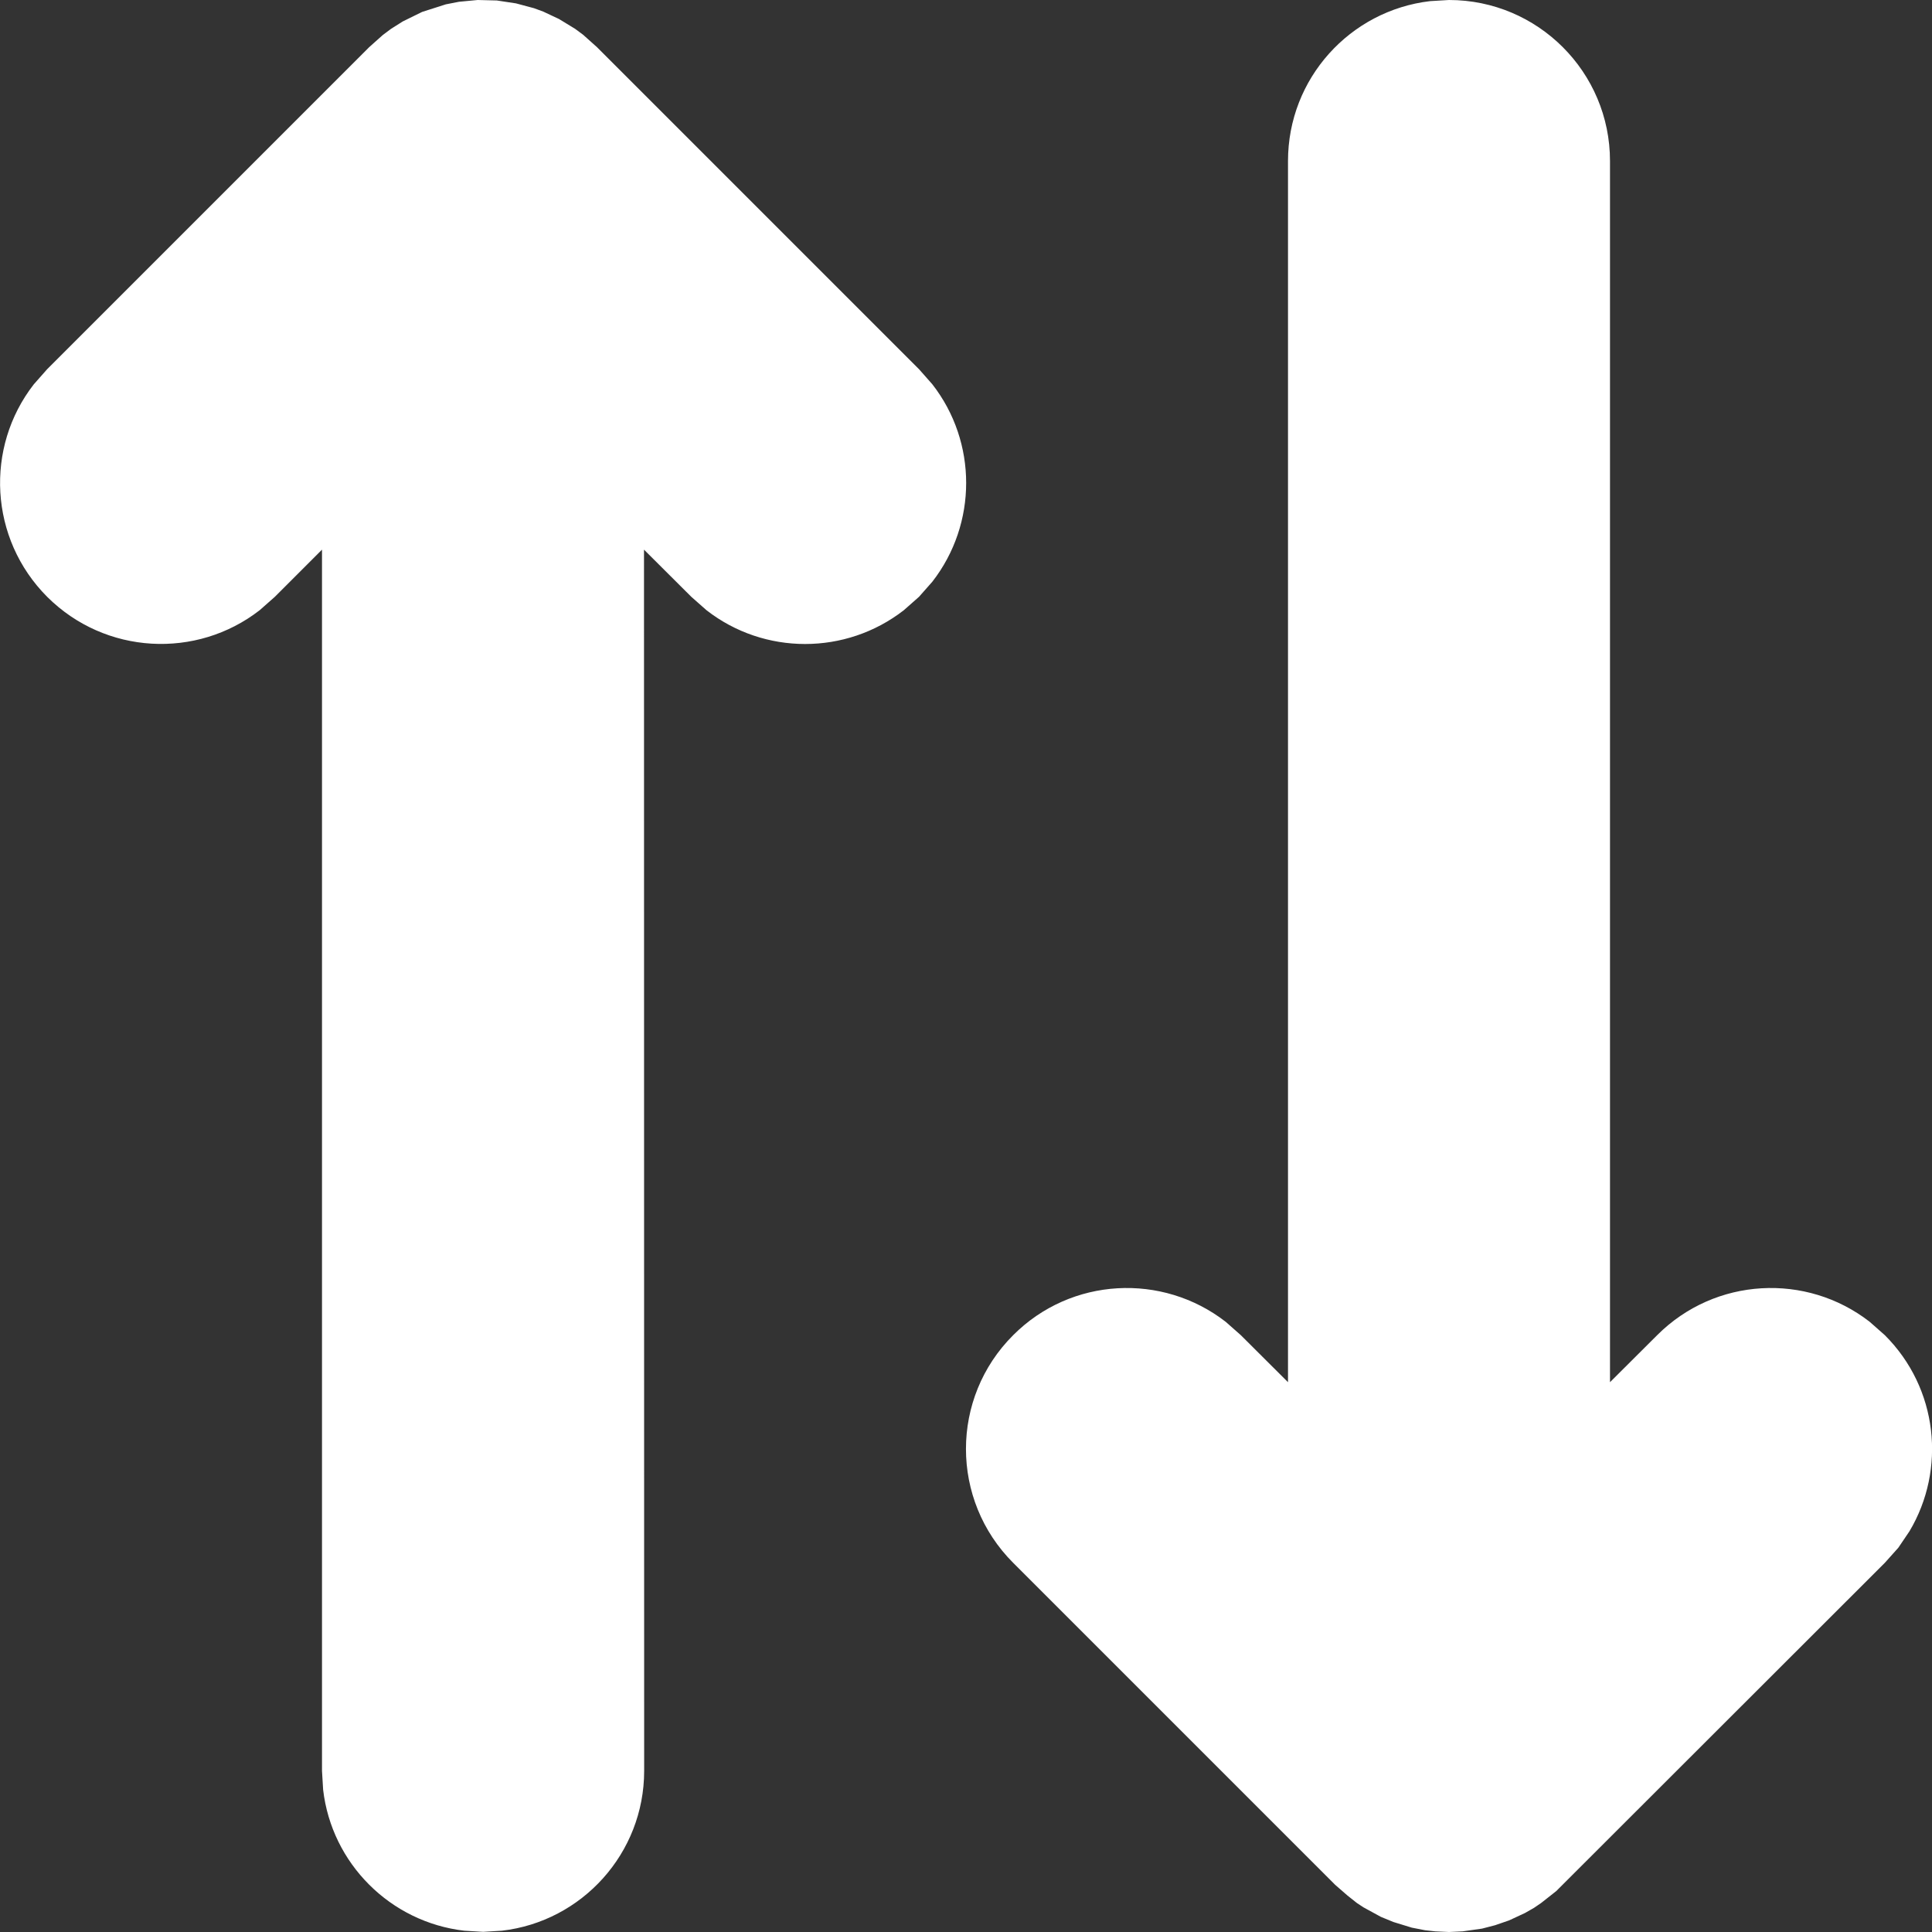 <svg width="12" height="12" viewBox="0 0 12 12" fill="none" xmlns="http://www.w3.org/2000/svg">
<rect x="0" y="0" width="12" height="12" fill="#333333" stroke="none"/>
<path fill-rule="evenodd" clip-rule="evenodd" d="M11.791 9.613L11.707 9.707L9.666 11.746L9.572 11.82L9.528 11.85L9.472 11.882L9.373 11.928L9.286 11.958L9.205 11.979L9.085 11.996L9 12L8.915 11.996L8.851 11.989L8.769 11.973L8.655 11.938L8.577 11.906L8.469 11.847L8.428 11.82L8.37 11.774L8.293 11.707L6.293 9.707C5.902 9.316 5.902 8.683 6.293 8.293C6.653 7.932 7.22 7.905 7.613 8.21L7.707 8.293L8 8.585L8 1C8 0.487 8.386 0.065 8.883 0.007L9 0C9.552 0 10 0.448 10 1L10 8.585L10.293 8.293C10.654 7.932 11.221 7.905 11.613 8.21L11.707 8.293C12.038 8.623 12.089 9.127 11.86 9.511L11.791 9.613ZM2.377 0.218L2.429 0.179L2.502 0.133L2.622 0.074L2.769 0.027L2.851 0.011L2.967 0L3.086 0.003L3.205 0.021L3.317 0.051L3.374 0.072L3.472 0.118L3.572 0.179L3.622 0.216L3.708 0.293L5.708 2.293L5.791 2.387C6.071 2.746 6.071 3.253 5.791 3.613L5.708 3.707L5.614 3.79C5.254 4.07 4.747 4.07 4.388 3.79L4.294 3.707L4 3.414L4.001 10.999C4.001 11.512 3.614 11.935 3.117 11.992L3.001 11.999L2.884 11.992C2.425 11.939 2.06 11.575 2.007 11.116L2 10.999L2 3.414L1.707 3.707L1.613 3.79C1.221 4.095 0.654 4.067 0.293 3.707C-0.067 3.346 -0.095 2.779 0.21 2.387L0.293 2.293L2.293 0.293L2.377 0.218Z" fill="white"/>
</svg>
